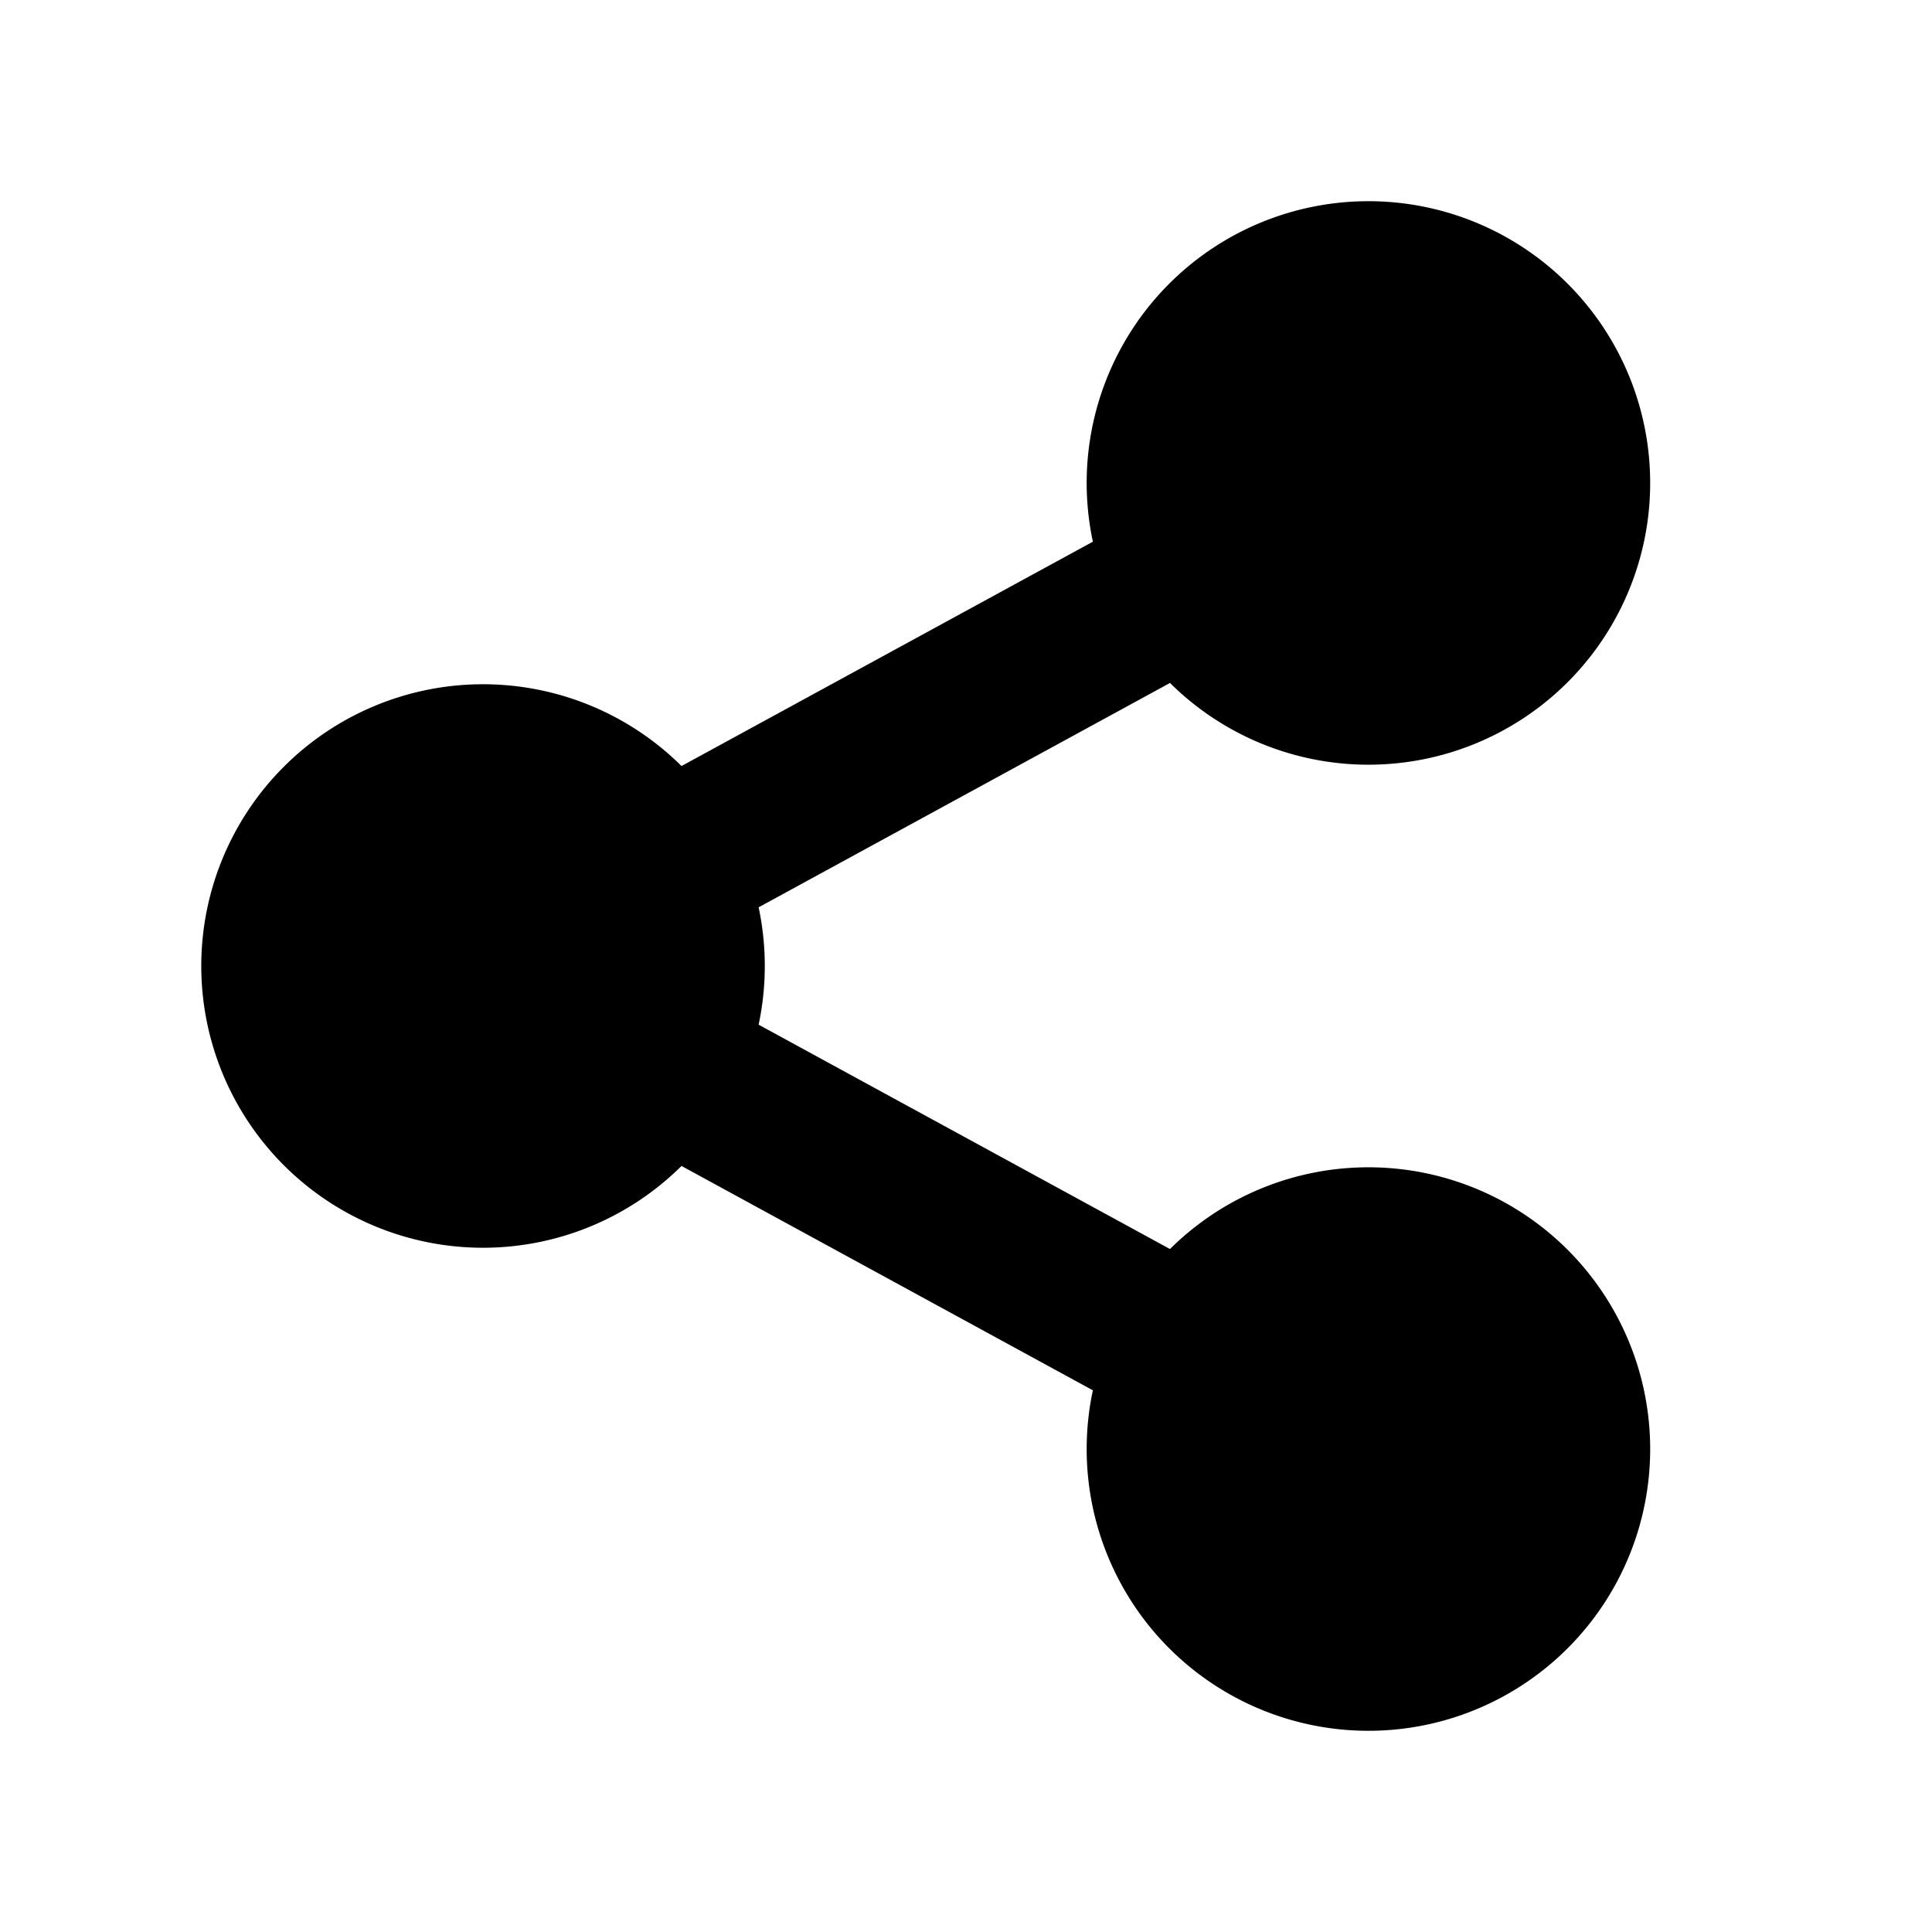 <svg xmlns="http://www.w3.org/2000/svg" viewBox="0 0 24 24" aria-hidden="true">
  <path fill="none" d="M0 0h24v24H0z"/>
  <path d="M13.576 17.271l-5.11-2.787a3.5 3.5 0 110-4.968l5.11-2.787a3.5 3.5 0 11.958 1.755l-5.11 2.787a3.514 3.514 0 010 1.458l5.11 2.787a3.5 3.5 0 11-.958 1.755z"/>
</svg>
